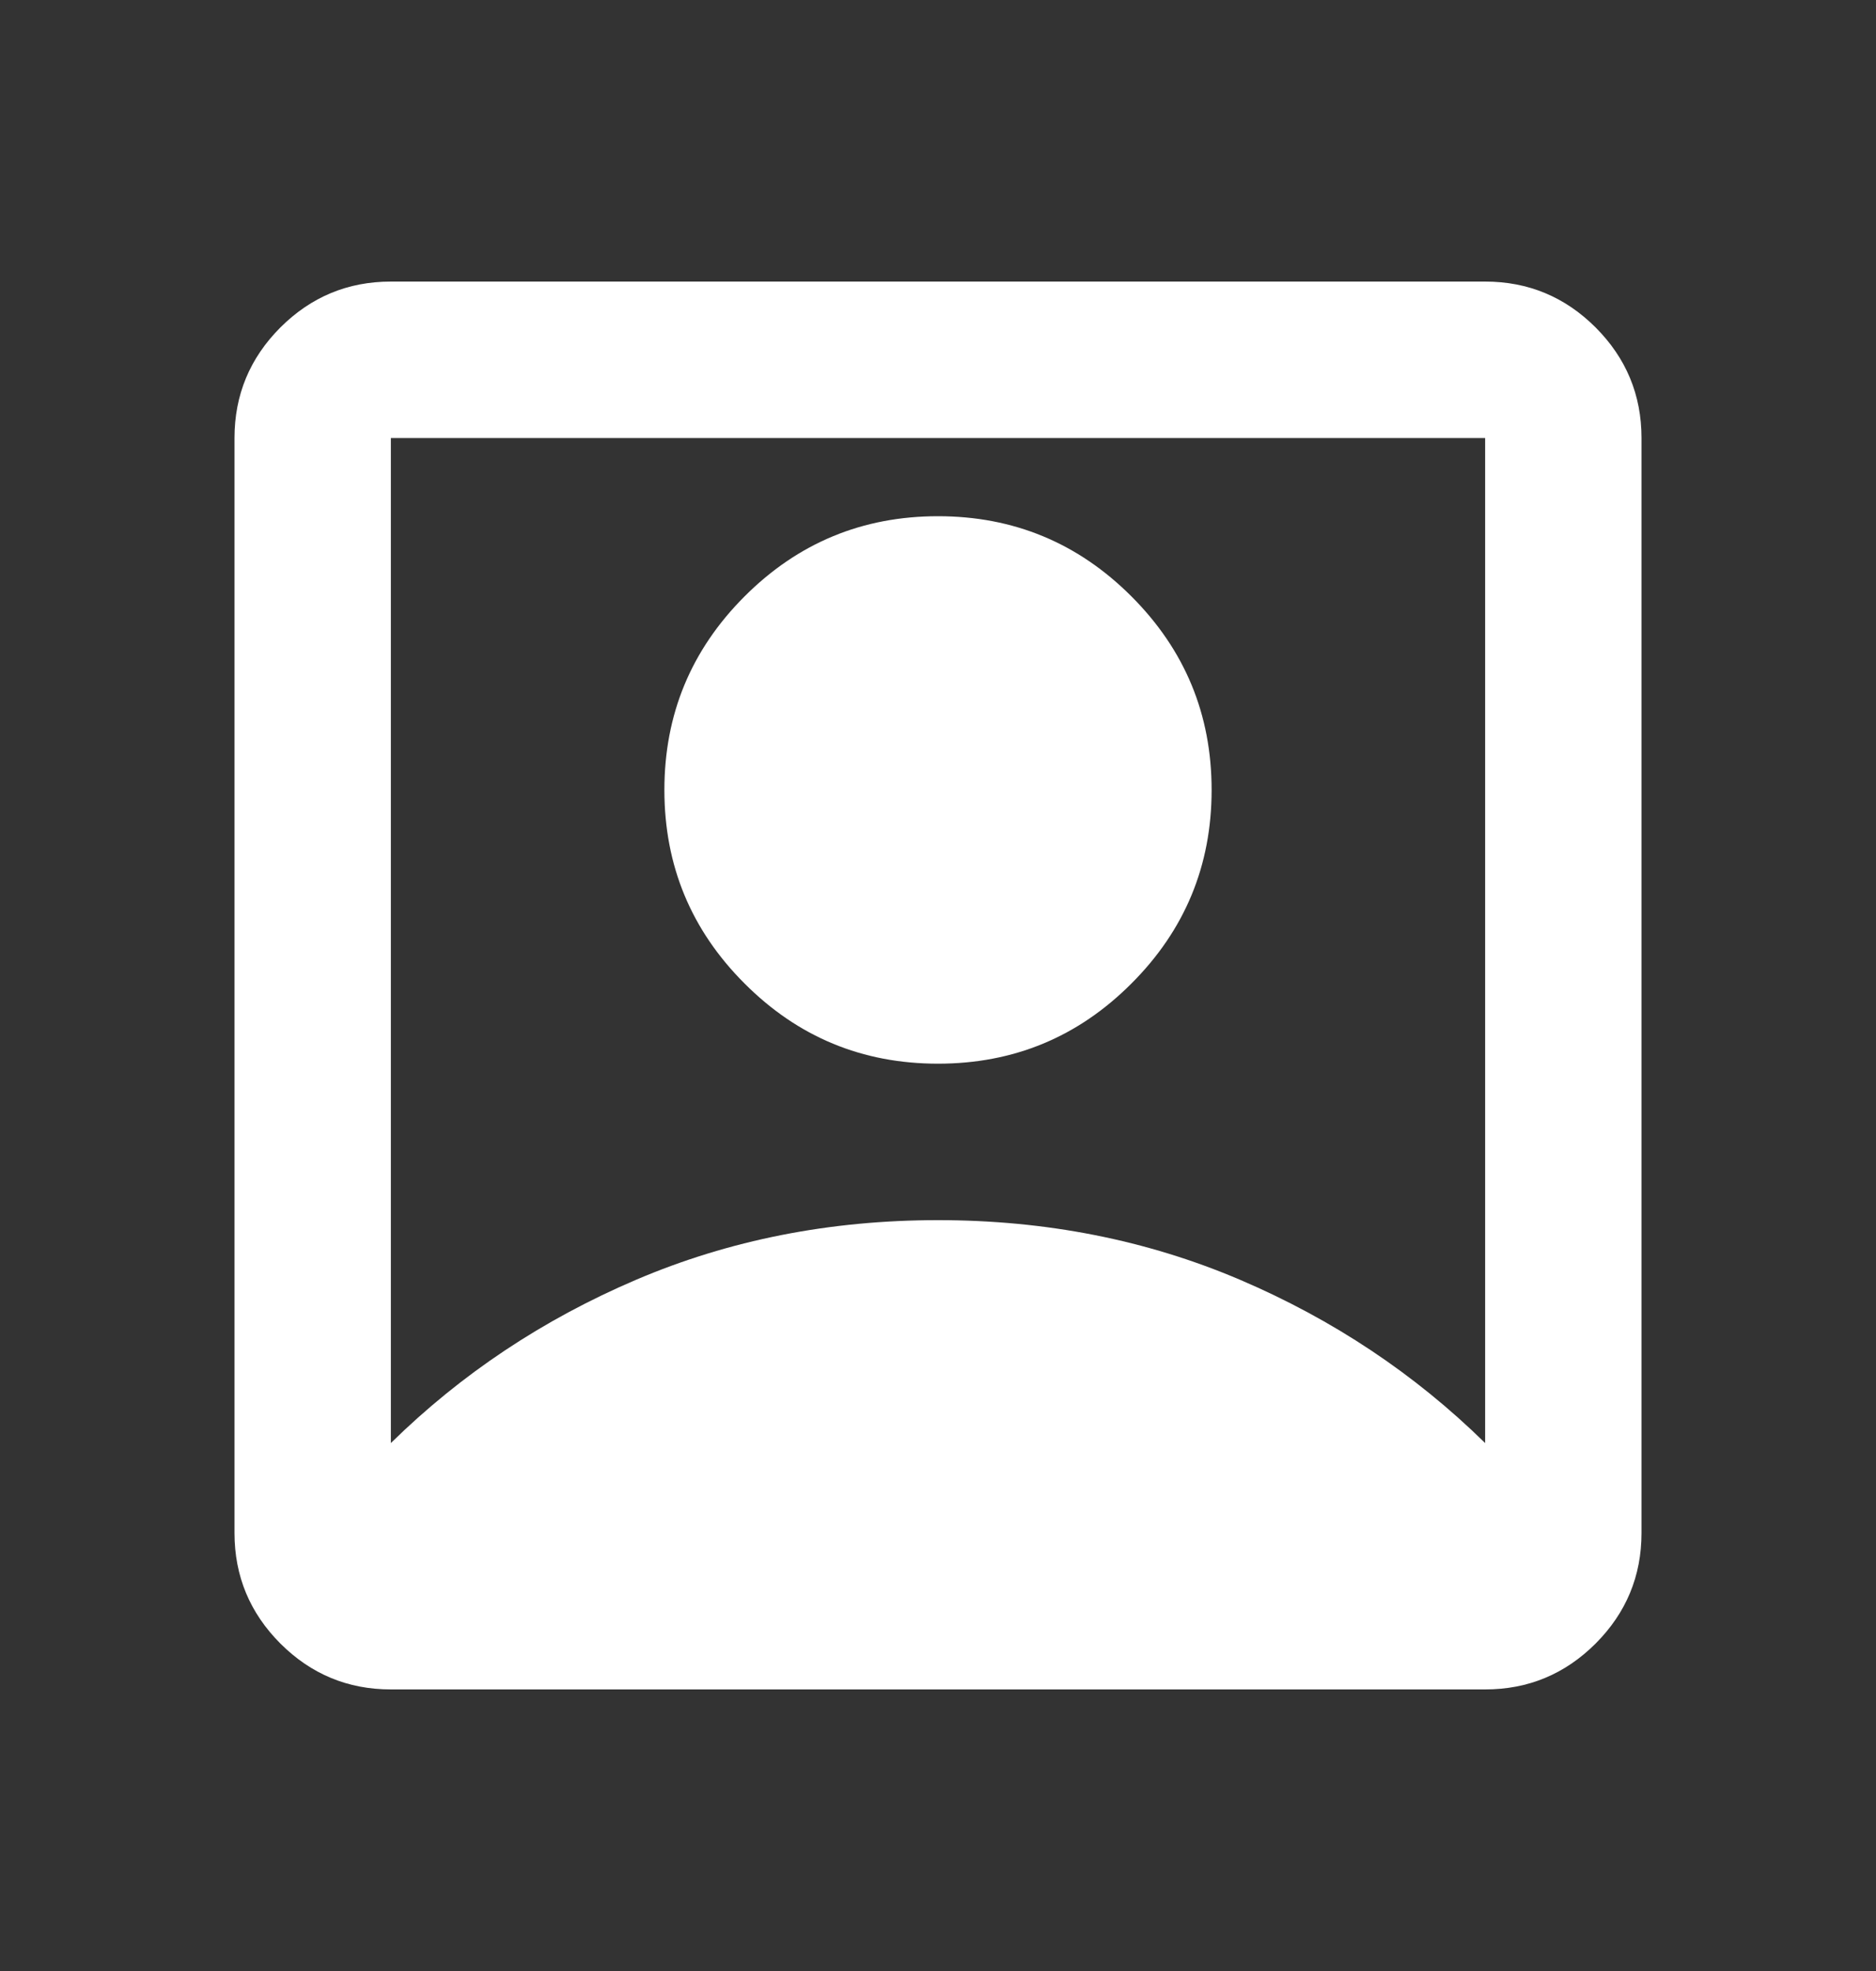 <svg width="20" height="21" viewBox="0 0 20 21" fill="none" xmlns="http://www.w3.org/2000/svg">
<rect x="0" y="0" width="20" height="21" fill="#333333" stroke="none"/>
<mask id="mask0_185_784" style="mask-type:alpha" maskUnits="userSpaceOnUse" x="0" y="0" width="20" height="21">
<rect y="0.5" width="20" height="20" fill="#D9D9D9"/>
</mask>
<g mask="url(#mask0_185_784)">
<path d="M4.167 15.375C4.917 14.639 5.788 14.059 6.782 13.635C7.774 13.212 8.847 13 10 13C11.153 13 12.226 13.212 13.219 13.635C14.212 14.059 15.083 14.639 15.833 15.375V4.667H4.167V15.375ZM10 11.333C9.194 11.333 8.507 11.049 7.938 10.479C7.368 9.91 7.083 9.222 7.083 8.417C7.083 7.611 7.368 6.924 7.938 6.354C8.507 5.785 9.194 5.5 10 5.5C10.806 5.5 11.493 5.785 12.062 6.354C12.632 6.924 12.917 7.611 12.917 8.417C12.917 9.222 12.632 9.91 12.062 10.479C11.493 11.049 10.806 11.333 10 11.333ZM4.167 18C3.708 18 3.316 17.837 2.989 17.511C2.663 17.184 2.5 16.792 2.5 16.333V4.667C2.5 4.208 2.663 3.816 2.989 3.489C3.316 3.163 3.708 3 4.167 3H15.833C16.292 3 16.684 3.163 17.011 3.489C17.337 3.816 17.5 4.208 17.5 4.667V16.333C17.5 16.792 17.337 17.184 17.011 17.511C16.684 17.837 16.292 18 15.833 18H4.167Z" fill="white"/>
</g>
</svg>
